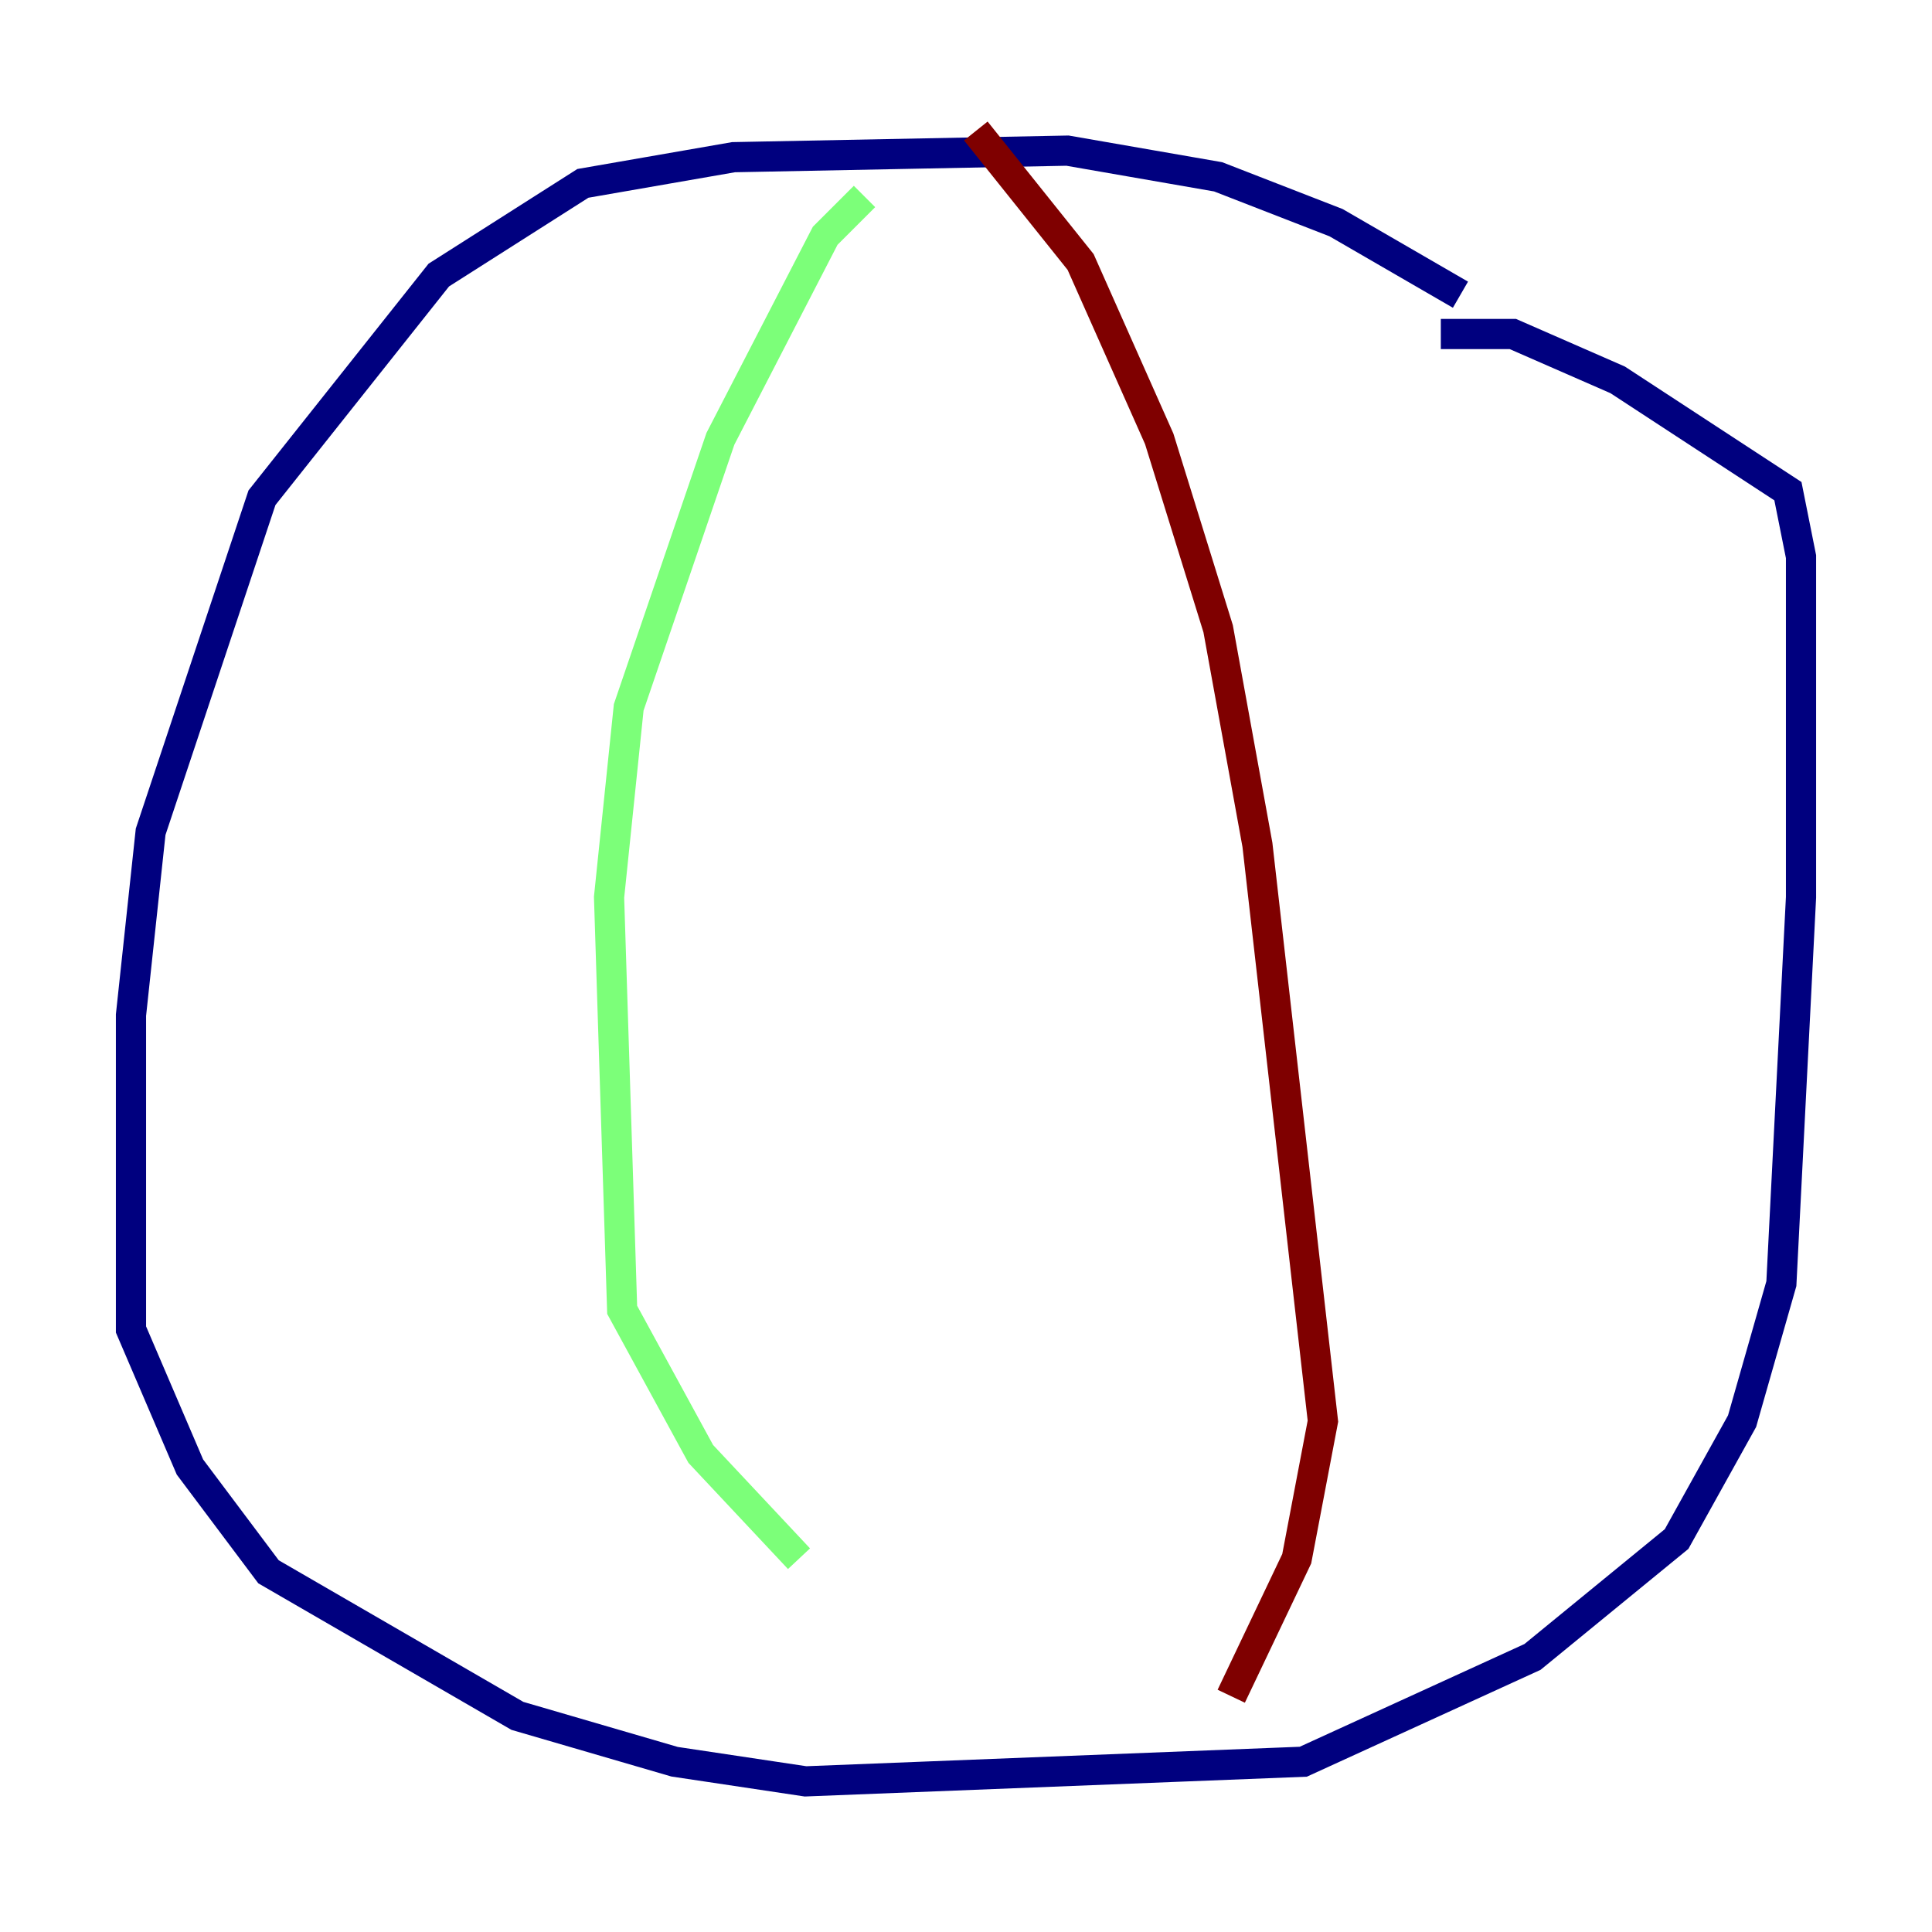 <?xml version="1.0" encoding="utf-8" ?>
<svg baseProfile="tiny" height="128" version="1.2" viewBox="0,0,128,128" width="128" xmlns="http://www.w3.org/2000/svg" xmlns:ev="http://www.w3.org/2001/xml-events" xmlns:xlink="http://www.w3.org/1999/xlink"><defs /><polyline fill="none" points="96.759,19.525 88.515,14.752 80.705,11.715 70.725,9.98 48.597,10.414 38.617,12.149 29.071,18.224 17.356,32.976 9.98,55.105 8.678,67.254 8.678,88.081 12.583,97.193 17.79,104.136 34.278,113.681 44.691,116.719 53.37,118.02 86.346,116.719 101.532,109.776 111.078,101.966 115.417,94.156 118.02,85.044 119.322,59.444 119.322,36.881 118.454,32.542 107.173,25.166 100.231,22.129 95.458,22.129" stroke="#00007f" stroke-width="2" /><polyline fill="none" points="57.275,13.017 54.671,15.62 47.729,29.071 41.654,46.861 40.352,59.444 41.22,86.78 46.427,96.325 52.936,103.268" stroke="#7cff79" stroke-width="2" /><polyline fill="none" points="64.651,8.678 71.593,17.356 76.8,29.071 80.705,41.654 83.308,55.973 87.647,94.156 85.912,103.268 81.573,112.38" stroke="#7f0000" stroke-width="2" /></svg>